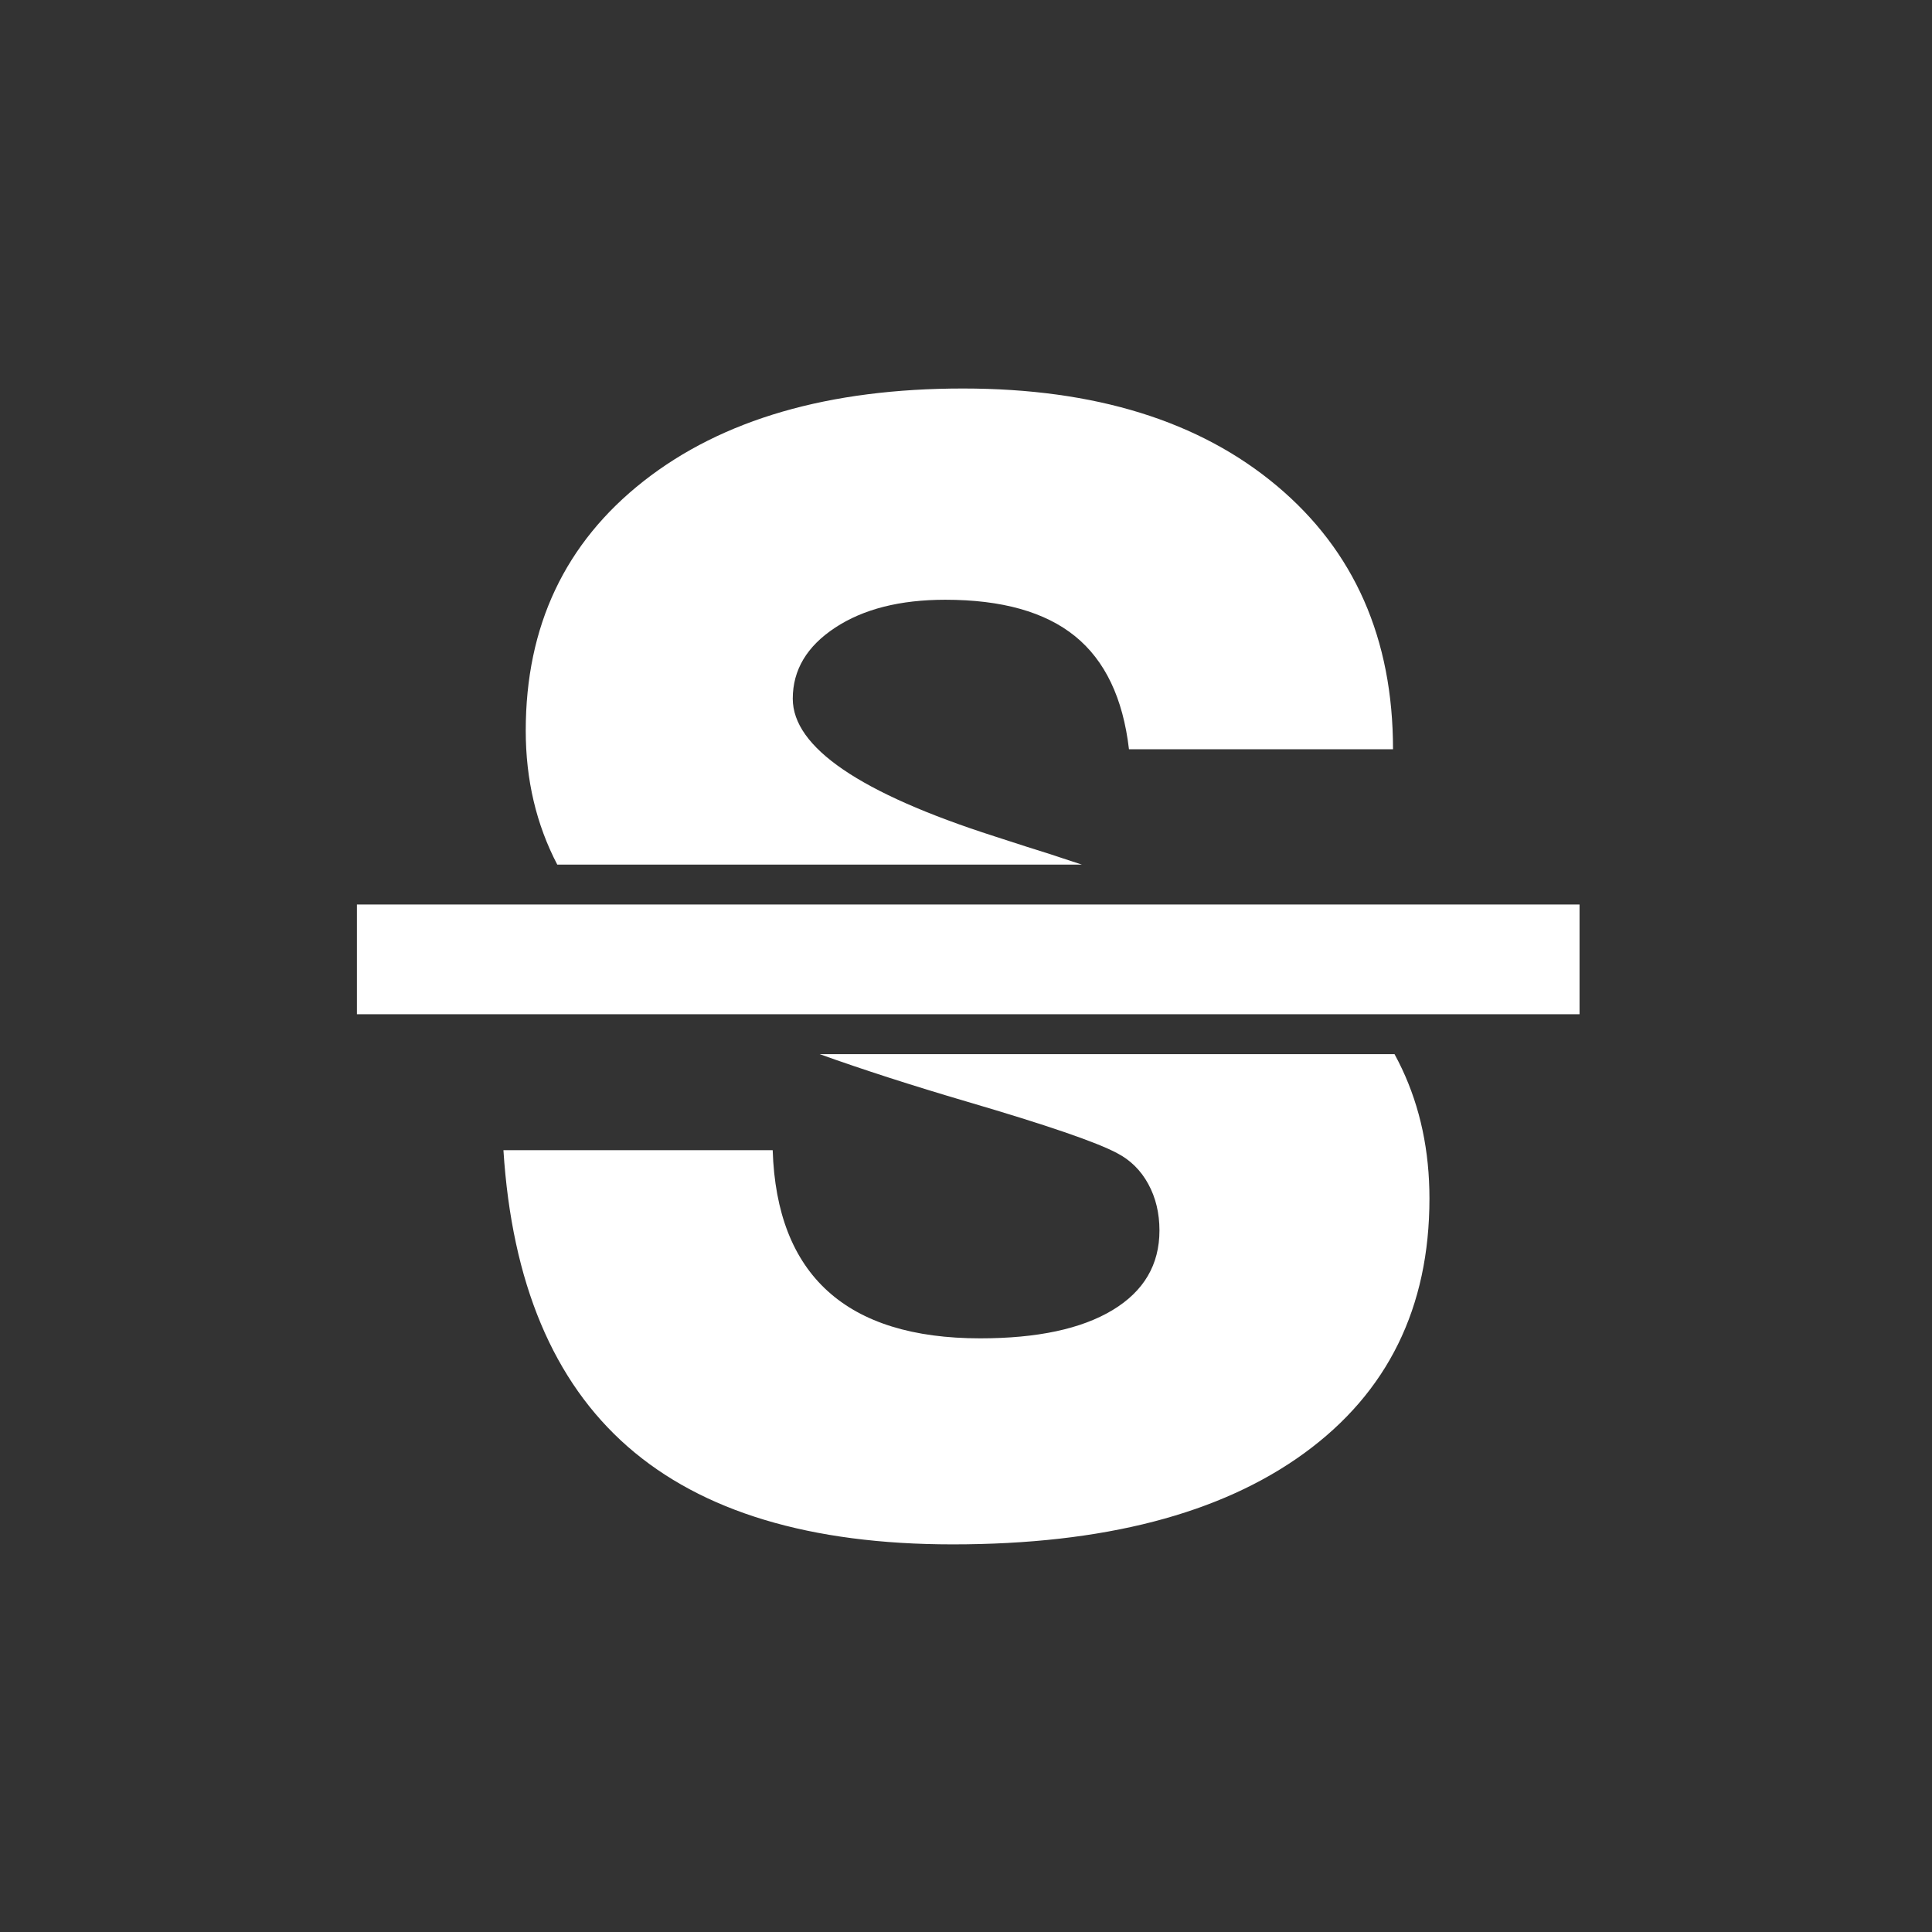 <?xml version="1.0" encoding="UTF-8" standalone="no"?>
<!DOCTYPE svg PUBLIC "-//W3C//DTD SVG 1.1//EN" "http://www.w3.org/Graphics/SVG/1.1/DTD/svg11.dtd">
<svg width="100%" height="100%" viewBox="0 0 512 512" version="1.1" xmlns="http://www.w3.org/2000/svg" xmlns:xlink="http://www.w3.org/1999/xlink" xml:space="preserve" xmlns:serif="http://www.serif.com/" style="fill-rule:evenodd;clip-rule:evenodd;stroke-linejoin:round;stroke-miterlimit:2;">
    <rect x="0" y="0" width="512" height="512" fill="#333333" stroke="none"/>
    <g transform="matrix(1,0,0,1,-1288,-2026)">
        <g id="Strikethrough" transform="matrix(1,0,0,1,1288,2026)">
            <rect x="0" y="0" width="512" height="512" style="fill:none;"/>
            <g transform="matrix(0.755,0,0,0.755,62.837,62.837)">
                <g transform="matrix(1.163,0,0,1,-1568.7,-3639.74)">
                    <rect x="1385" y="3874" width="369" height="38.52" style="fill:white;"/>
                </g>
                <g transform="matrix(1,0,0,1,-1288,-3659)">
                    <path d="M1694.26,3945.78C1695.18,3947.46 1696.04,3949.16 1696.86,3950.9C1703.3,3964.56 1706.52,3979.75 1706.52,3996.46C1706.52,4034.75 1691.86,4064.55 1662.53,4085.88C1633.2,4107.2 1592.08,4117.86 1539.17,4117.86C1489.22,4117.86 1451.19,4106.41 1425.08,4083.53C1398.97,4060.64 1384.44,4025.96 1381.48,3979.49L1475.99,3979.49C1476.69,4001.42 1483.13,4017.91 1495.31,4028.96C1507.49,4040.01 1525.33,4045.54 1548.83,4045.54C1568.85,4045.54 1584.34,4042.23 1595.3,4035.62C1606.27,4029 1611.75,4019.69 1611.75,4007.68C1611.75,4001.59 1610.44,3996.15 1607.83,3991.37C1605.22,3986.58 1601.57,3982.97 1596.87,3980.53C1589.73,3976.7 1572.24,3970.7 1544.39,3962.52C1524.97,3956.81 1507.66,3951.23 1492.47,3945.78L1694.26,3945.78ZM1400.38,3879.26C1393,3865.13 1389.31,3849.45 1389.31,3832.24C1389.31,3795.51 1403.11,3766.32 1430.69,3744.65C1458.28,3722.98 1495.66,3712.14 1542.83,3712.14C1589.12,3712.14 1625.85,3723.54 1653,3746.34C1680.15,3769.14 1693.73,3799.95 1693.73,3838.77L1601.05,3838.77C1598.96,3820.84 1592.65,3807.61 1582.12,3799.08C1571.59,3790.55 1556.4,3786.29 1536.56,3786.29C1520.72,3786.29 1507.84,3789.55 1497.92,3796.08C1488,3802.61 1483.04,3810.92 1483.04,3821.01C1483.04,3838.07 1506.62,3854.17 1553.79,3869.31C1562.32,3872.1 1568.85,3874.18 1573.37,3875.58L1577.29,3876.88C1579.75,3877.68 1582.16,3878.47 1584.53,3879.26L1400.38,3879.26Z" style="fill:white;fill-rule:nonzero;"/>
                </g>
            </g>
        </g>
    </g>
</svg>
